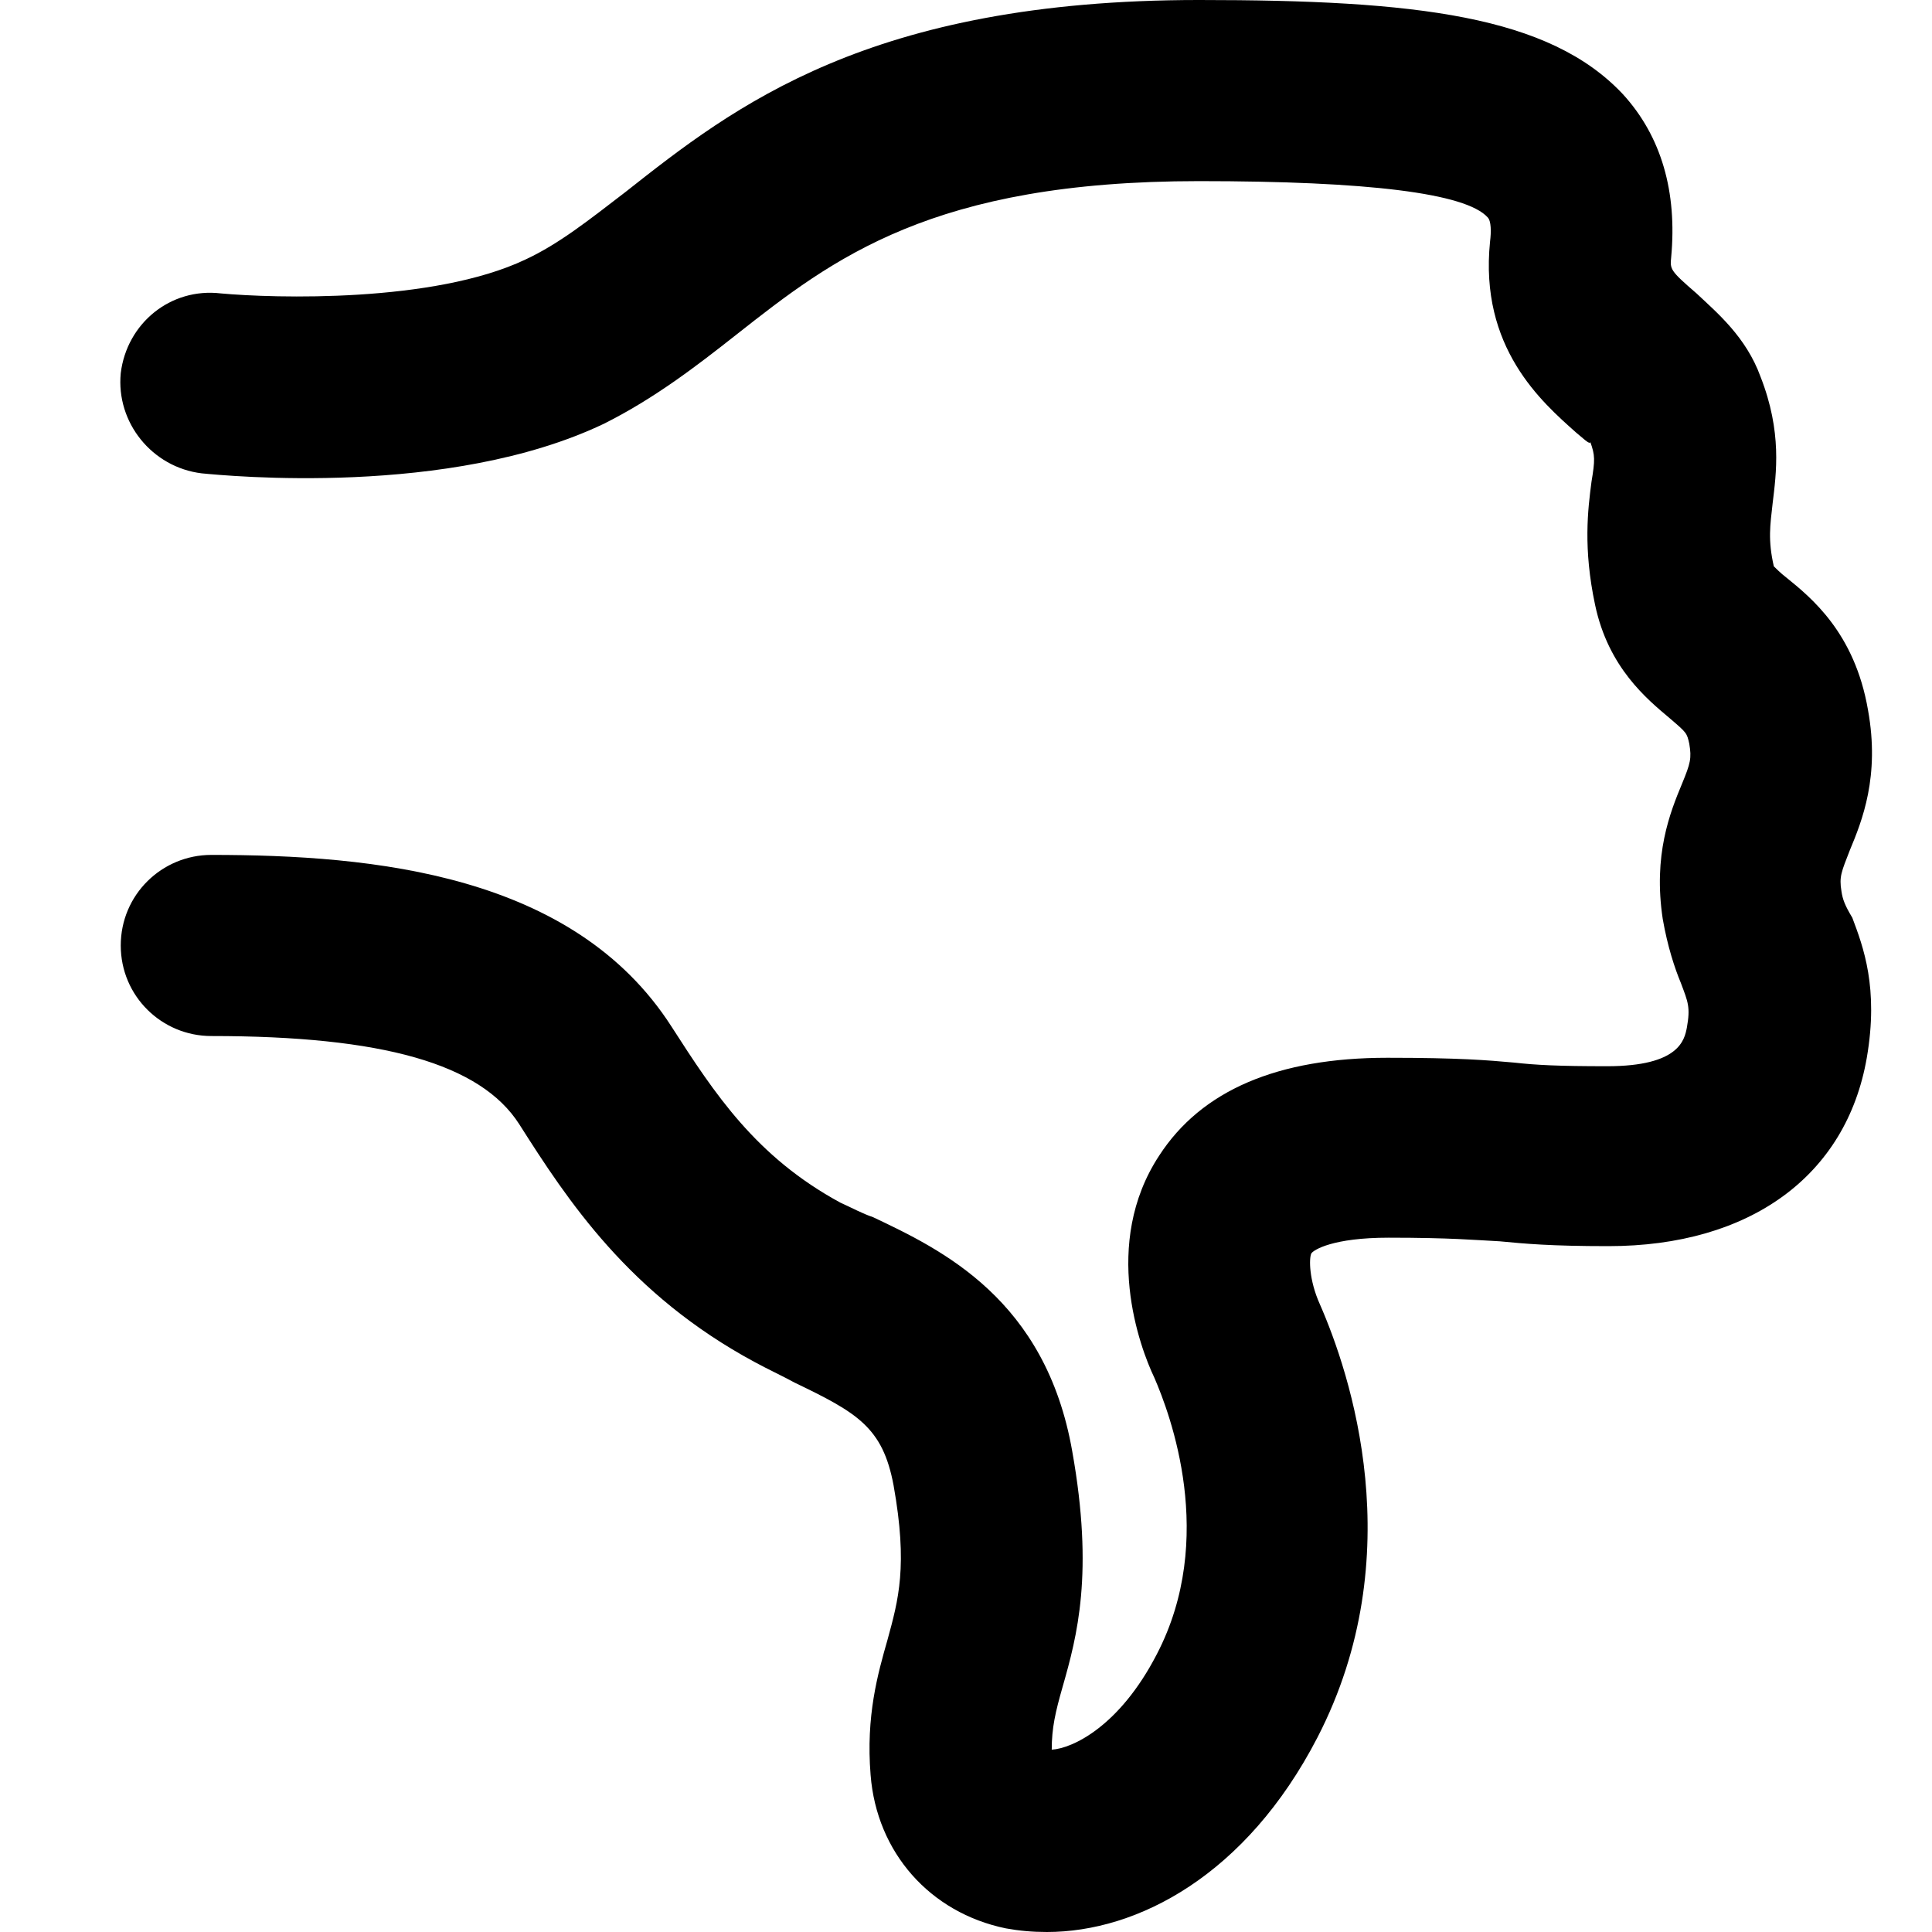 <svg viewBox="0 0 16 16" fill="none" xmlns="http://www.w3.org/2000/svg">
  <title>Thumbs Down Icon</title>
  <path
    d="M15.25 7.38C15.23 7.26 15.25 7.22 15.32 7.04C15.42 6.8 15.57 6.43 15.47 5.88C15.36 5.24 15 4.95 14.79 4.78C14.75 4.75 14.7 4.7 14.69 4.69C14.64 4.47 14.66 4.35 14.68 4.17C14.71 3.92 14.76 3.58 14.58 3.12C14.46 2.79 14.22 2.59 14.05 2.43C13.83 2.24 13.83 2.23 13.84 2.13C13.89 1.59 13.76 1.13 13.44 0.78C12.83 0.13 11.73 -3.05176e-05 9.93 -3.05176e-05C7.2 -3.05176e-05 6.08 0.88 5.18 1.59C4.88 1.82 4.63 2.02 4.35 2.15C3.59 2.51 2.27 2.47 1.83 2.43C1.41 2.38 1.05 2.68 1 3.09C0.96 3.5 1.26 3.87 1.67 3.92C1.88 3.94 3.72 4.12 5 3.51C5.42 3.3 5.77 3.03 6.1 2.77C6.9 2.14 7.72 1.5 9.93 1.5C11.33 1.5 12.14 1.6 12.32 1.8C12.35 1.83 12.35 1.92 12.34 2C12.25 2.88 12.77 3.33 13.05 3.58C13.1 3.62 13.17 3.69 13.17 3.66C13.21 3.77 13.21 3.81 13.18 3.99C13.15 4.22 13.11 4.54 13.21 5.01C13.32 5.53 13.64 5.79 13.83 5.95C13.97 6.07 13.97 6.07 13.99 6.16C14.01 6.28 14 6.32 13.93 6.49C13.83 6.73 13.69 7.08 13.77 7.61C13.81 7.84 13.87 8.02 13.92 8.14C13.98 8.3 14 8.34 13.97 8.51C13.95 8.61 13.91 8.83 13.31 8.83C12.9 8.83 12.72 8.82 12.54 8.8C12.32 8.78 12.08 8.76 11.49 8.76C10.58 8.76 9.95 9.03 9.6 9.57C9.12 10.3 9.44 11.16 9.56 11.41C9.69 11.71 10.08 12.74 9.58 13.7C9.27 14.3 8.88 14.48 8.71 14.49C8.71 14.31 8.74 14.18 8.8 13.97C8.92 13.55 9.06 13.03 8.88 12.02C8.66 10.76 7.8 10.35 7.23 10.08C7.14 10.05 7.05 10 6.96 9.96C6.26 9.58 5.92 9.06 5.56 8.5C4.75 7.24 3.1 7.08 1.75 7.08C1.34 7.08 1 7.41 1 7.83C1 8.25 1.34 8.58 1.75 8.58C3.17 8.58 3.98 8.81 4.3 9.31C4.7 9.94 5.21 10.72 6.25 11.28C6.36 11.34 6.47 11.39 6.58 11.45C7.1 11.7 7.31 11.82 7.4 12.3C7.52 12.97 7.44 13.25 7.35 13.58C7.27 13.86 7.17 14.21 7.21 14.7C7.26 15.34 7.7 15.84 8.33 15.97C8.44 15.99 8.55 16 8.67 16C9.42 16 10.32 15.53 10.91 14.39C11.69 12.88 11.18 11.37 10.93 10.8C10.84 10.6 10.84 10.42 10.86 10.38C10.88 10.35 11.04 10.25 11.5 10.25C12.02 10.25 12.22 10.27 12.42 10.28C12.63 10.3 12.84 10.32 13.32 10.32C14.49 10.32 15.29 9.74 15.46 8.76C15.56 8.18 15.43 7.84 15.34 7.6C15.28 7.5 15.26 7.45 15.25 7.38Z"
    fill="currentColor"
  />
</svg>
